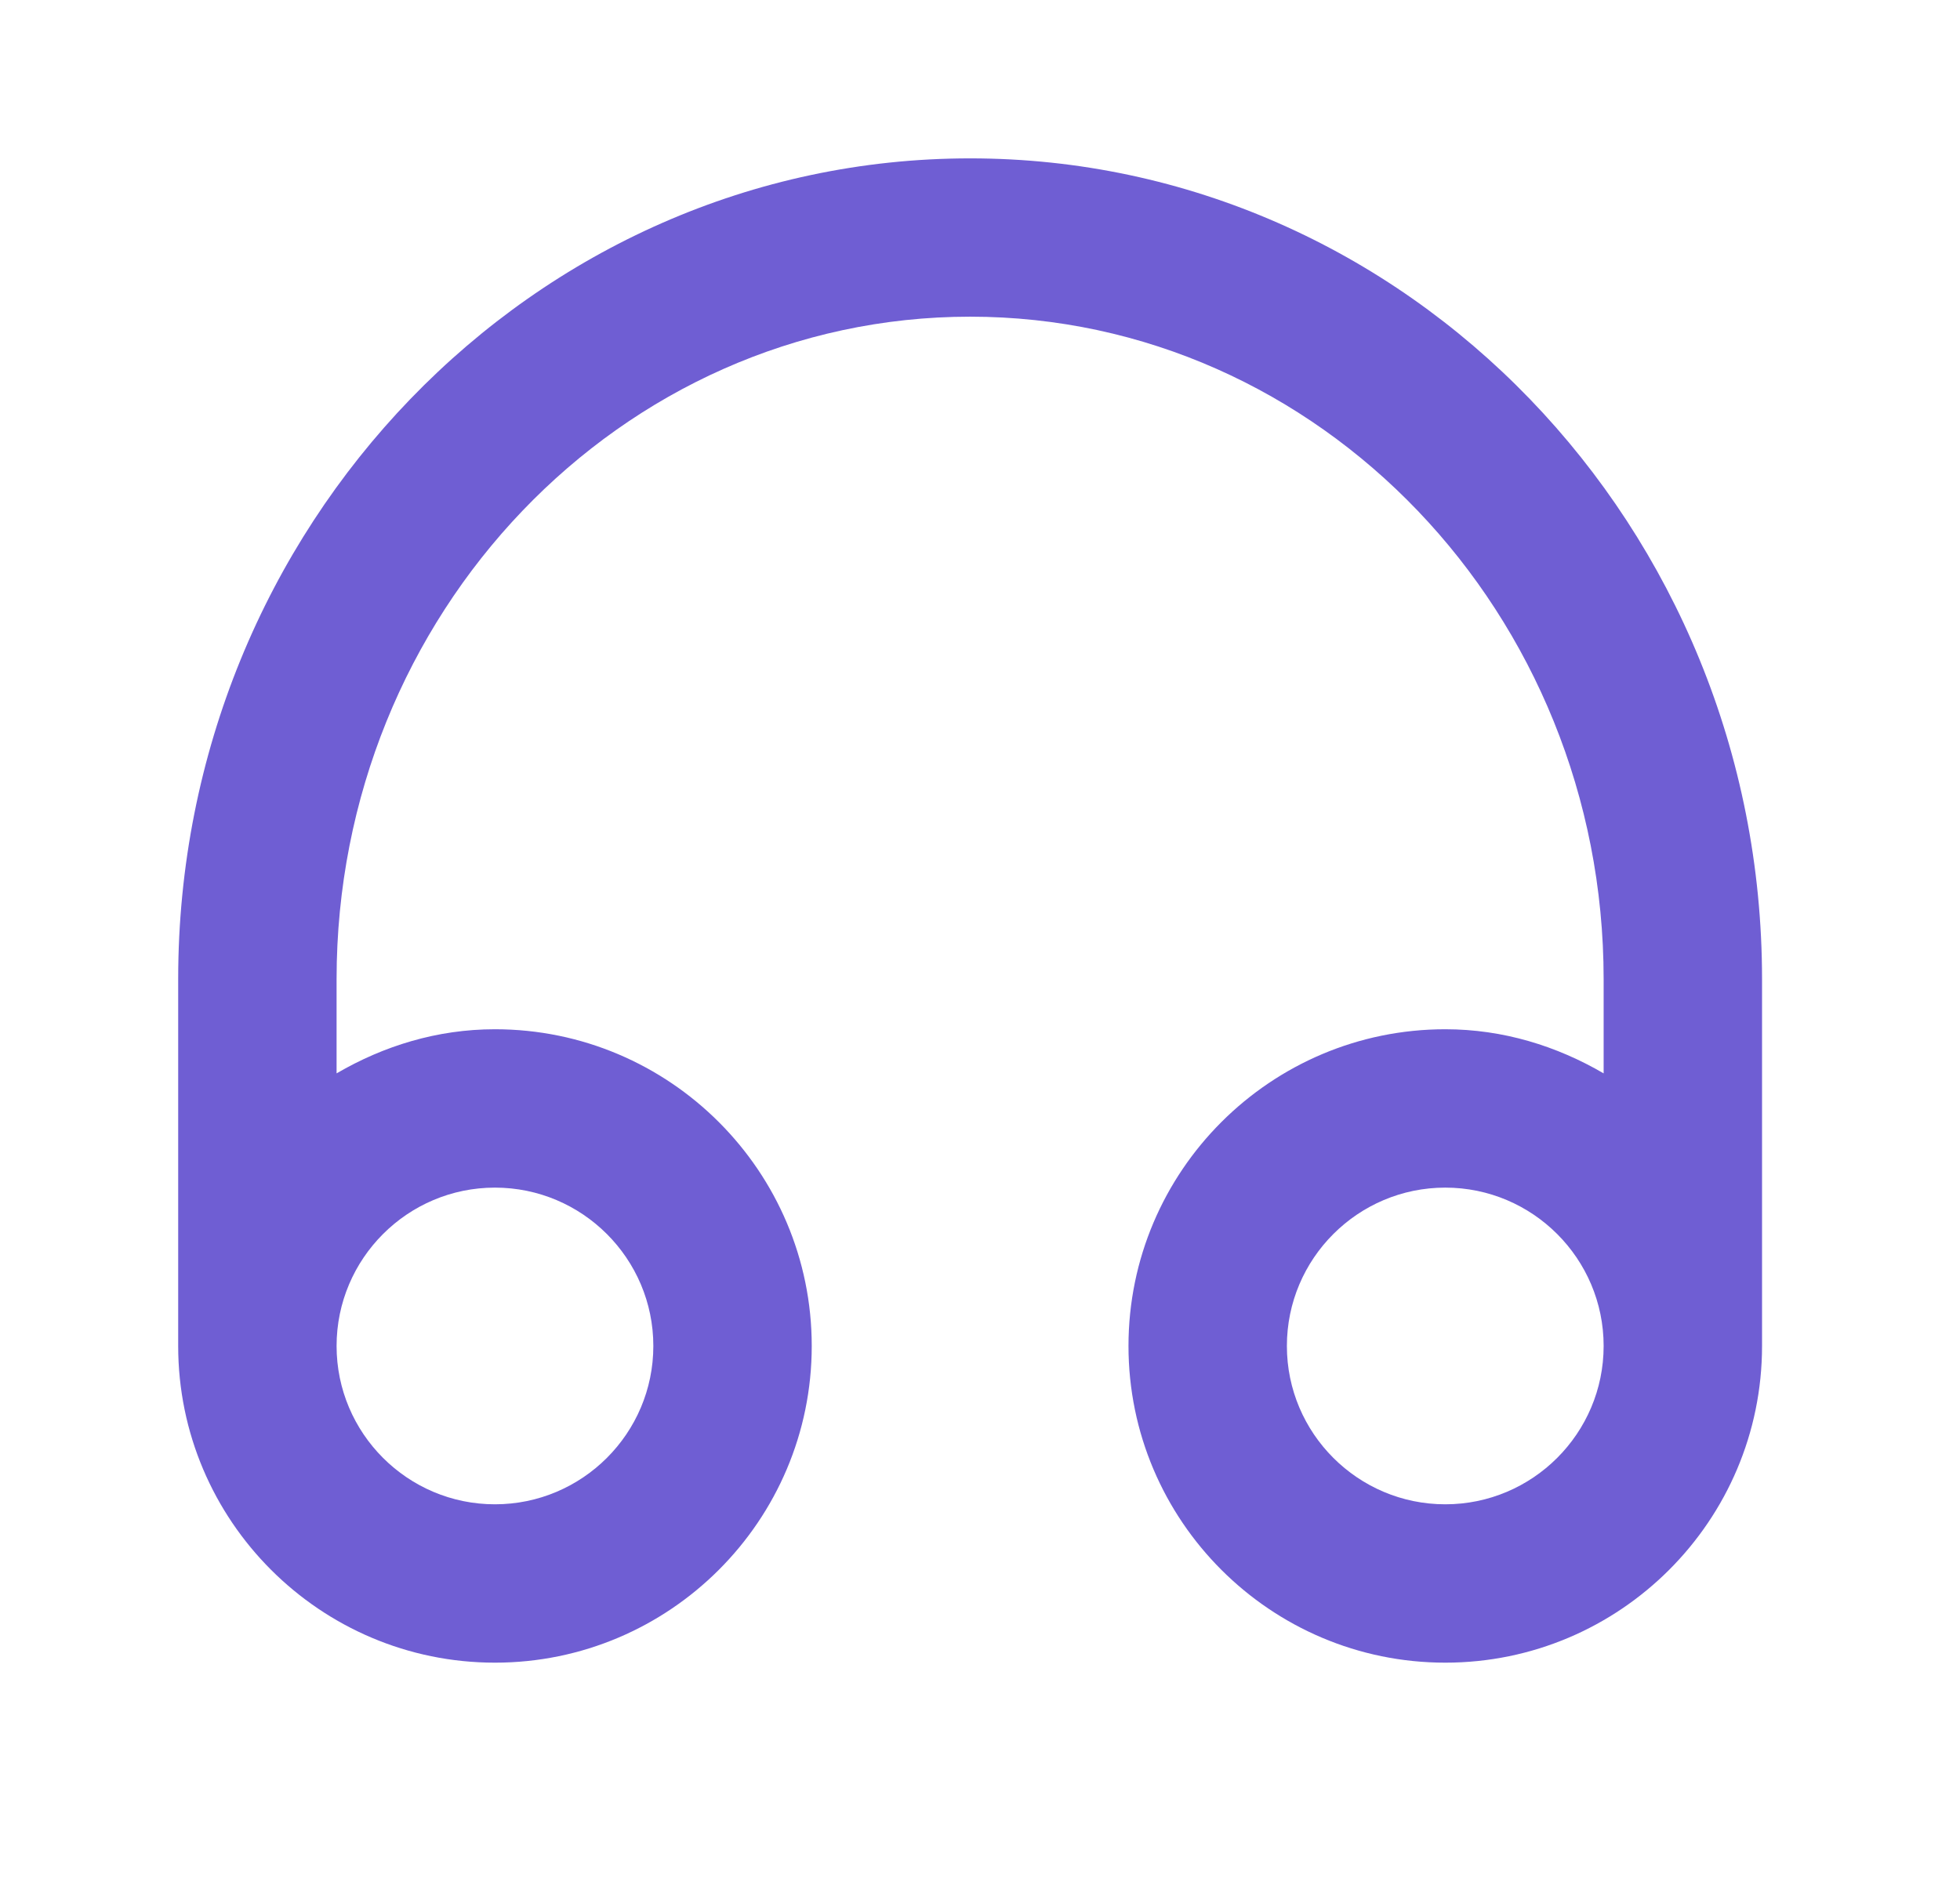 <svg width="33" height="32" viewBox="0 0 33 32" fill="none" xmlns="http://www.w3.org/2000/svg">
<path fill-rule="evenodd" clip-rule="evenodd" d="M24.334 25.333C22.863 25.333 21.667 24.137 21.667 22.667C21.667 21.196 22.863 20 24.334 20C25.804 20 27 21.196 27 22.667C27 24.137 25.804 25.333 24.334 25.333ZM8.333 20C9.804 20 11 21.196 11 22.667C11 24.137 9.804 25.333 8.333 25.333C6.863 25.333 5.667 24.137 5.667 22.667C5.667 21.196 6.863 20 8.333 20ZM16.334 2.667C8.981 2.667 3 8.867 3 16.488V22.667C3 25.608 5.392 28 8.333 28C11.275 28 13.667 25.608 13.667 22.667C13.667 19.725 11.275 17.333 8.333 17.333C7.357 17.333 6.455 17.616 5.667 18.076V16.488C5.667 10.337 10.452 5.333 16.334 5.333C22.215 5.333 27 10.337 27 16.488V18.076C26.212 17.616 25.309 17.333 24.334 17.333C21.392 17.333 19 19.725 19 22.667C19 25.608 21.392 28 24.334 28C27.275 28 29.667 25.608 29.667 22.667V16.488C29.667 8.867 23.686 2.667 16.334 2.667Z" fill="#6F5ED3"/>
</svg>
